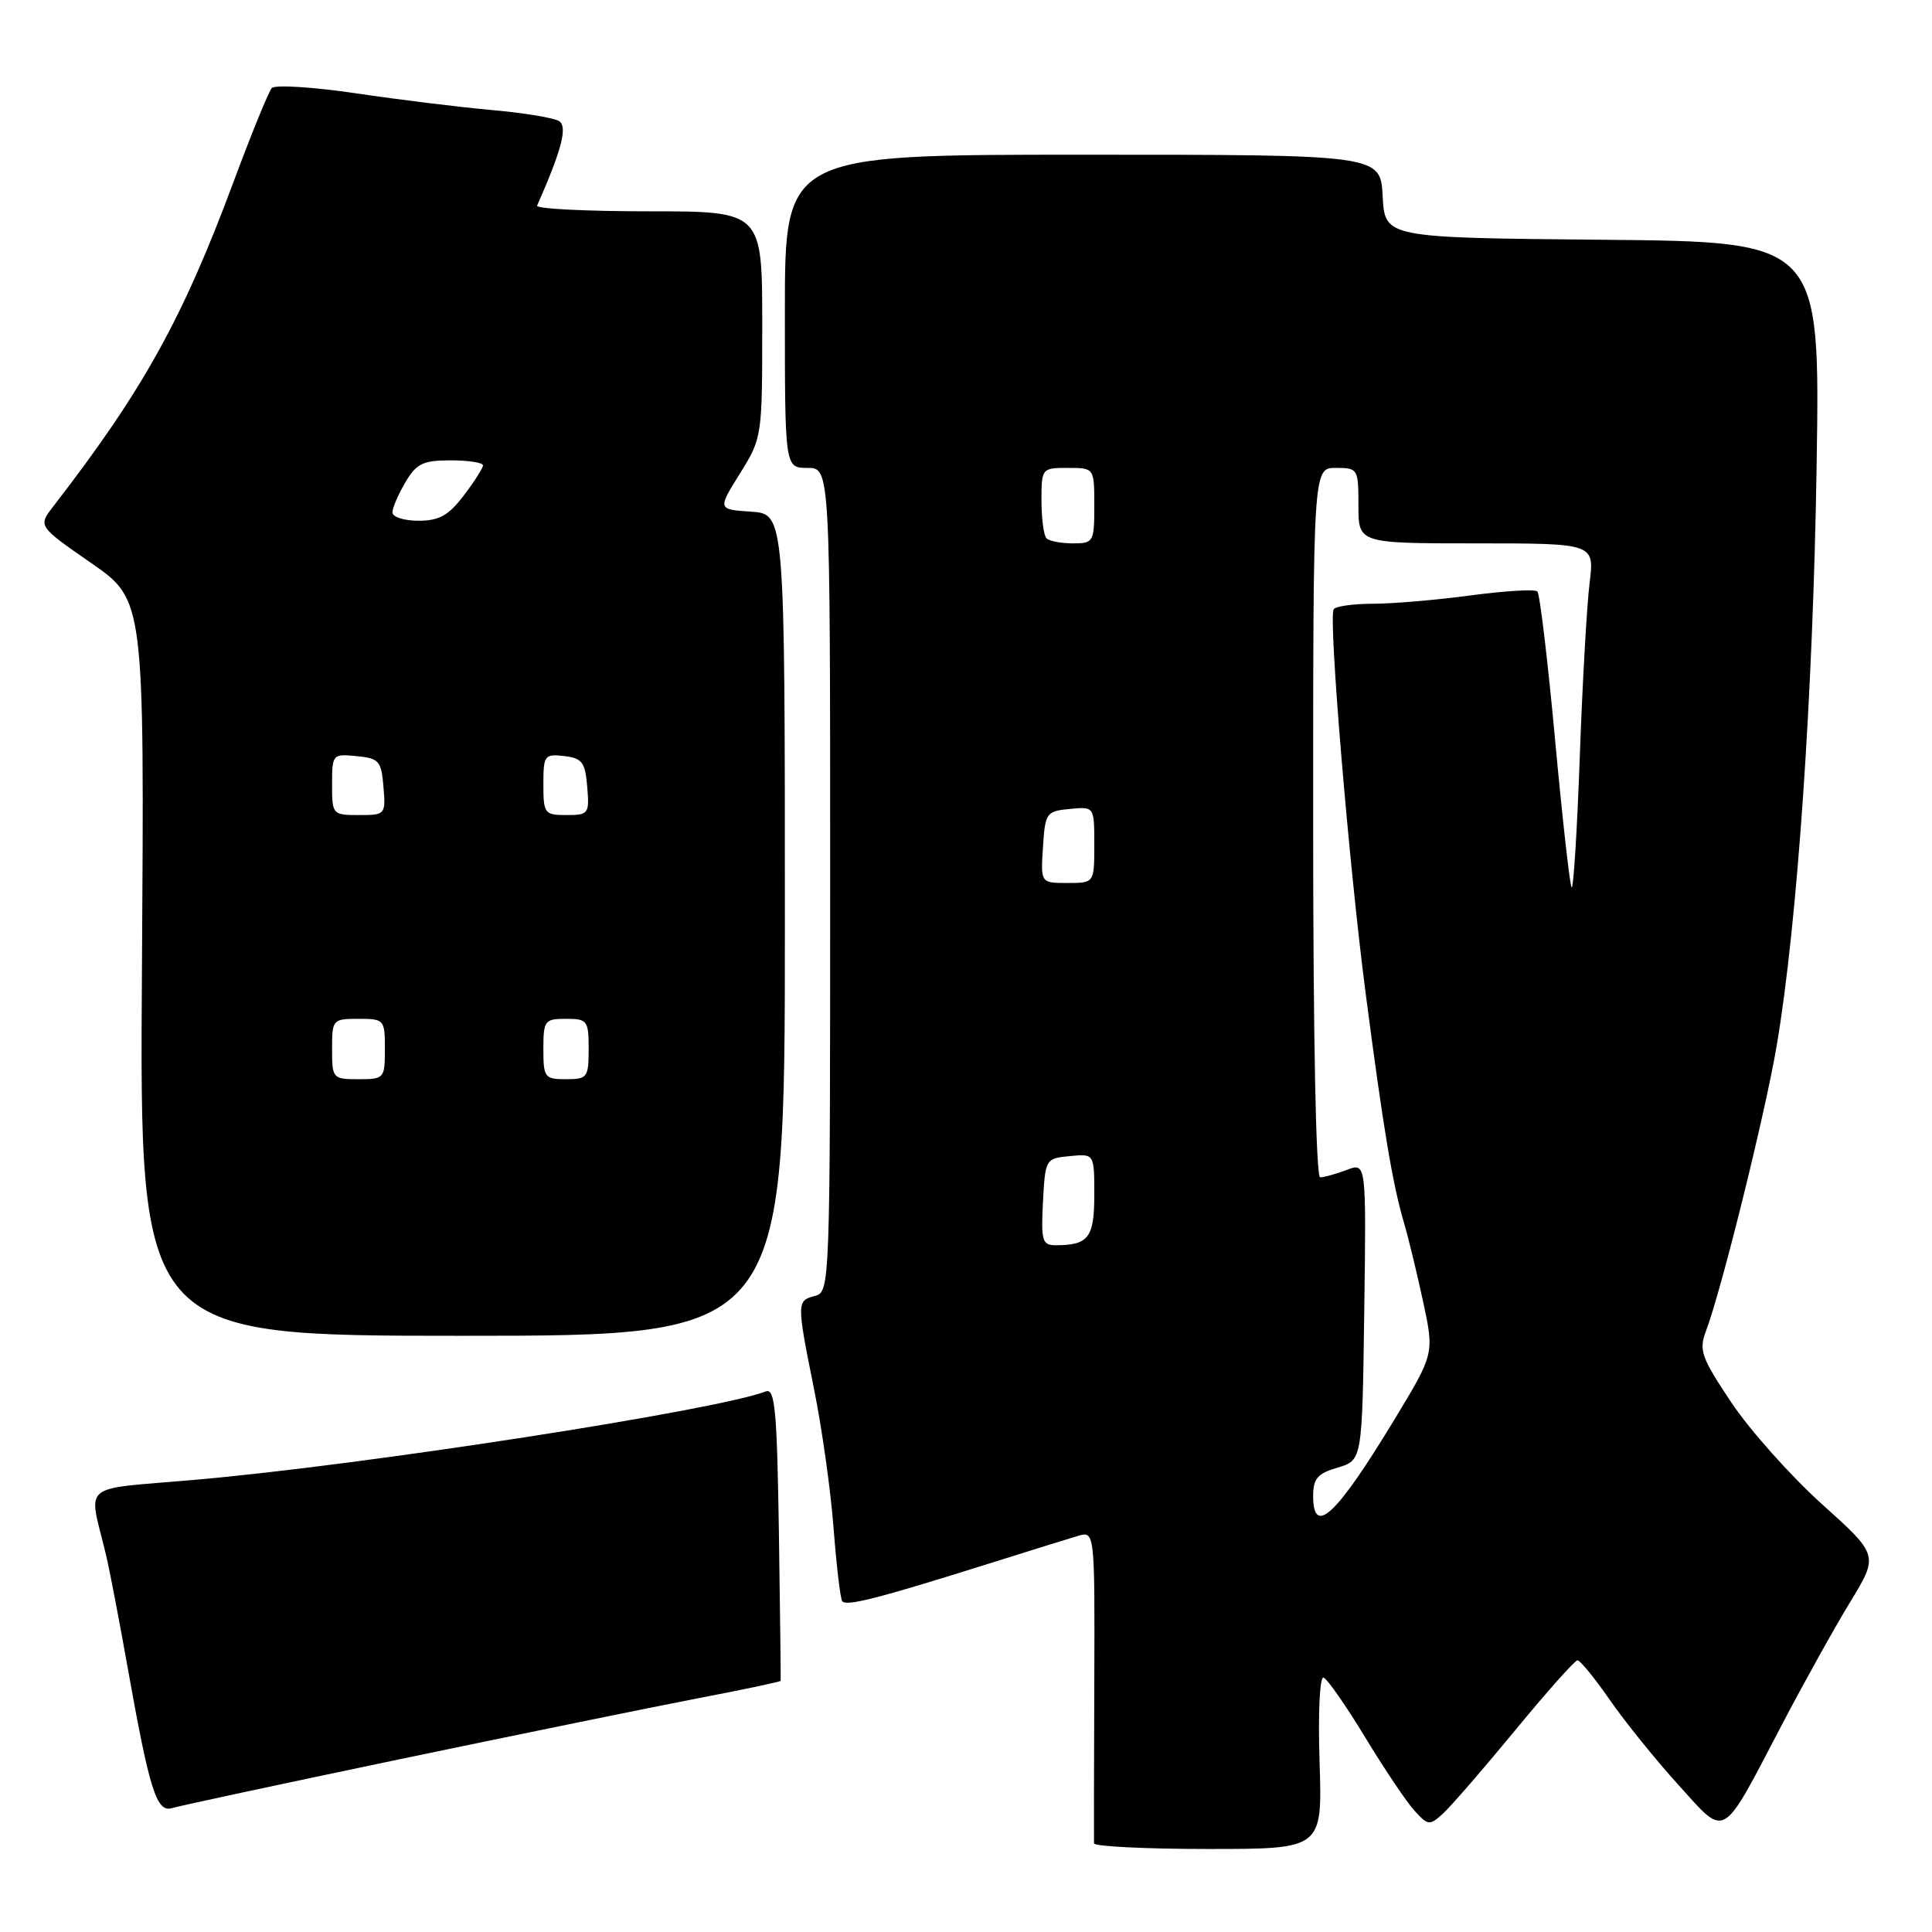 <?xml version="1.0" encoding="UTF-8" standalone="no"?>
<!DOCTYPE svg PUBLIC "-//W3C//DTD SVG 1.1//EN" "http://www.w3.org/Graphics/SVG/1.1/DTD/svg11.dtd" >
<svg xmlns="http://www.w3.org/2000/svg" xmlns:xlink="http://www.w3.org/1999/xlink" version="1.1" viewBox="0 0 256 256">
 <g >
 <path fill="currentColor"
d=" M 174.85 233.50 C 174.64 227.00 174.87 222.12 175.38 222.29 C 175.87 222.46 178.35 226.01 180.89 230.20 C 183.42 234.38 186.36 238.75 187.41 239.91 C 189.22 241.90 189.43 241.92 191.19 240.32 C 192.22 239.39 196.51 234.44 200.73 229.32 C 204.95 224.19 208.68 220.00 209.03 220.00 C 209.38 220.00 211.31 222.36 213.31 225.25 C 215.31 228.14 219.40 233.20 222.39 236.50 C 228.82 243.59 227.97 244.08 236.13 228.50 C 239.01 223.00 243.07 215.70 245.15 212.29 C 248.94 206.07 248.94 206.07 241.40 199.29 C 237.26 195.55 231.87 189.51 229.42 185.85 C 225.43 179.87 225.08 178.91 226.05 176.37 C 228.08 171.03 233.92 147.48 235.43 138.50 C 238.16 122.37 240.24 92.10 240.71 61.77 C 241.18 32.03 241.18 32.03 212.34 31.77 C 183.50 31.50 183.50 31.50 183.21 26.00 C 182.92 20.50 182.92 20.50 143.46 20.50 C 104.00 20.50 104.00 20.50 104.00 41.25 C 104.00 62.00 104.00 62.00 107.00 62.00 C 110.00 62.00 110.00 62.00 110.00 116.59 C 110.00 170.35 109.97 171.20 108.00 171.71 C 105.55 172.35 105.55 172.54 107.88 184.14 C 108.92 189.29 110.08 197.53 110.45 202.46 C 110.83 207.38 111.34 211.74 111.59 212.15 C 112.06 212.91 116.35 211.81 131.50 207.04 C 136.45 205.48 141.53 203.90 142.79 203.53 C 145.07 202.84 145.07 202.84 145.00 223.17 C 144.96 234.35 144.94 243.84 144.96 244.25 C 144.98 244.66 151.80 245.00 160.11 245.00 C 175.22 245.00 175.22 245.00 174.85 233.50 Z  M 53.00 233.10 C 68.68 229.83 86.42 226.20 92.44 225.04 C 98.46 223.89 103.41 222.84 103.44 222.72 C 103.47 222.60 103.37 213.80 103.21 203.16 C 102.96 186.86 102.69 183.91 101.48 184.37 C 94.89 186.90 48.07 194.15 25.77 196.09 C 10.33 197.44 11.71 196.27 14.04 206.00 C 14.50 207.93 15.80 214.68 16.92 221.00 C 19.83 237.31 20.75 240.21 22.81 239.58 C 23.74 239.29 37.32 236.38 53.00 233.10 Z  M 104.00 122.55 C 104.00 68.11 104.00 68.11 99.54 67.80 C 95.08 67.50 95.08 67.50 98.04 62.75 C 100.98 58.04 101.00 57.89 101.00 43.00 C 101.00 28.00 101.00 28.00 85.92 28.00 C 77.62 28.00 70.98 27.66 71.17 27.25 C 74.44 19.83 75.24 16.76 74.07 16.04 C 73.37 15.61 69.36 14.95 65.15 14.58 C 60.94 14.20 52.83 13.21 47.13 12.36 C 41.43 11.52 36.42 11.21 36.01 11.67 C 35.60 12.13 33.33 17.68 30.98 24.00 C 24.20 42.26 18.94 51.74 7.05 67.11 C 5.04 69.72 5.04 69.72 12.09 74.61 C 19.13 79.50 19.13 79.50 18.81 128.25 C 18.48 177.00 18.48 177.00 61.24 177.00 C 104.00 177.00 104.00 177.00 104.00 122.55 Z  M 174.00 198.21 C 174.00 195.92 174.59 195.24 177.25 194.46 C 180.50 193.50 180.50 193.50 180.77 173.77 C 181.04 154.03 181.04 154.03 178.46 155.02 C 177.03 155.56 175.45 156.00 174.93 156.00 C 174.37 156.00 174.00 137.48 174.00 109.00 C 174.00 62.00 174.00 62.00 177.00 62.00 C 179.93 62.00 180.00 62.11 180.00 67.00 C 180.00 72.00 180.00 72.00 195.64 72.00 C 211.28 72.00 211.28 72.00 210.63 77.25 C 210.27 80.14 209.68 90.49 209.33 100.26 C 208.98 110.03 208.49 117.82 208.25 117.59 C 208.02 117.35 207.03 108.56 206.06 98.06 C 205.09 87.55 204.03 78.69 203.71 78.37 C 203.38 78.05 199.42 78.29 194.90 78.89 C 190.38 79.50 184.53 80.00 181.90 80.00 C 179.27 80.00 176.93 80.34 176.71 80.75 C 176.02 82.01 178.73 114.50 180.94 131.50 C 183.28 149.46 184.52 156.89 186.03 162.01 C 186.60 163.93 187.74 168.62 188.56 172.43 C 190.05 179.36 190.05 179.36 184.87 187.93 C 177.08 200.80 174.00 203.71 174.00 198.21 Z  M 138.20 159.25 C 138.50 153.57 138.54 153.50 141.75 153.19 C 145.00 152.87 145.00 152.87 145.00 158.33 C 145.00 164.00 144.23 165.00 139.87 165.00 C 138.10 165.00 137.93 164.40 138.20 159.25 Z  M 138.20 112.25 C 138.49 107.70 138.63 107.49 141.75 107.19 C 145.00 106.87 145.00 106.87 145.00 111.94 C 145.00 117.00 145.00 117.00 141.45 117.00 C 137.89 117.00 137.89 117.00 138.20 112.25 Z  M 138.67 71.33 C 138.30 70.97 138.00 68.72 138.00 66.33 C 138.00 62.05 138.04 62.00 141.50 62.00 C 145.00 62.00 145.00 62.00 145.00 67.00 C 145.00 71.82 144.90 72.00 142.17 72.00 C 140.61 72.00 139.03 71.70 138.67 71.33 Z  M 44.00 139.00 C 44.00 135.10 44.08 135.00 47.50 135.00 C 50.92 135.00 51.00 135.10 51.00 139.00 C 51.00 142.90 50.92 143.00 47.50 143.00 C 44.08 143.00 44.00 142.90 44.00 139.00 Z  M 72.00 139.00 C 72.00 135.22 72.17 135.00 75.00 135.00 C 77.83 135.00 78.00 135.22 78.00 139.00 C 78.00 142.78 77.83 143.00 75.00 143.00 C 72.17 143.00 72.00 142.78 72.00 139.00 Z  M 44.00 103.94 C 44.00 99.95 44.07 99.88 47.25 100.19 C 50.22 100.47 50.53 100.83 50.81 104.25 C 51.12 107.94 51.06 108.00 47.56 108.00 C 44.06 108.00 44.00 107.93 44.00 103.94 Z  M 72.00 103.93 C 72.00 100.09 72.15 99.88 74.75 100.18 C 77.14 100.46 77.54 100.99 77.81 104.25 C 78.11 107.83 77.99 108.00 75.06 108.00 C 72.15 108.00 72.00 107.80 72.00 103.93 Z  M 52.00 67.90 C 52.00 67.30 52.77 65.50 53.72 63.90 C 55.18 61.42 56.05 61.00 59.72 61.00 C 62.07 61.00 64.00 61.30 64.00 61.66 C 64.00 62.02 62.85 63.82 61.45 65.66 C 59.43 68.31 58.19 69.00 55.45 69.00 C 53.55 69.00 52.00 68.51 52.00 67.90 Z "/>
</g>
</svg>